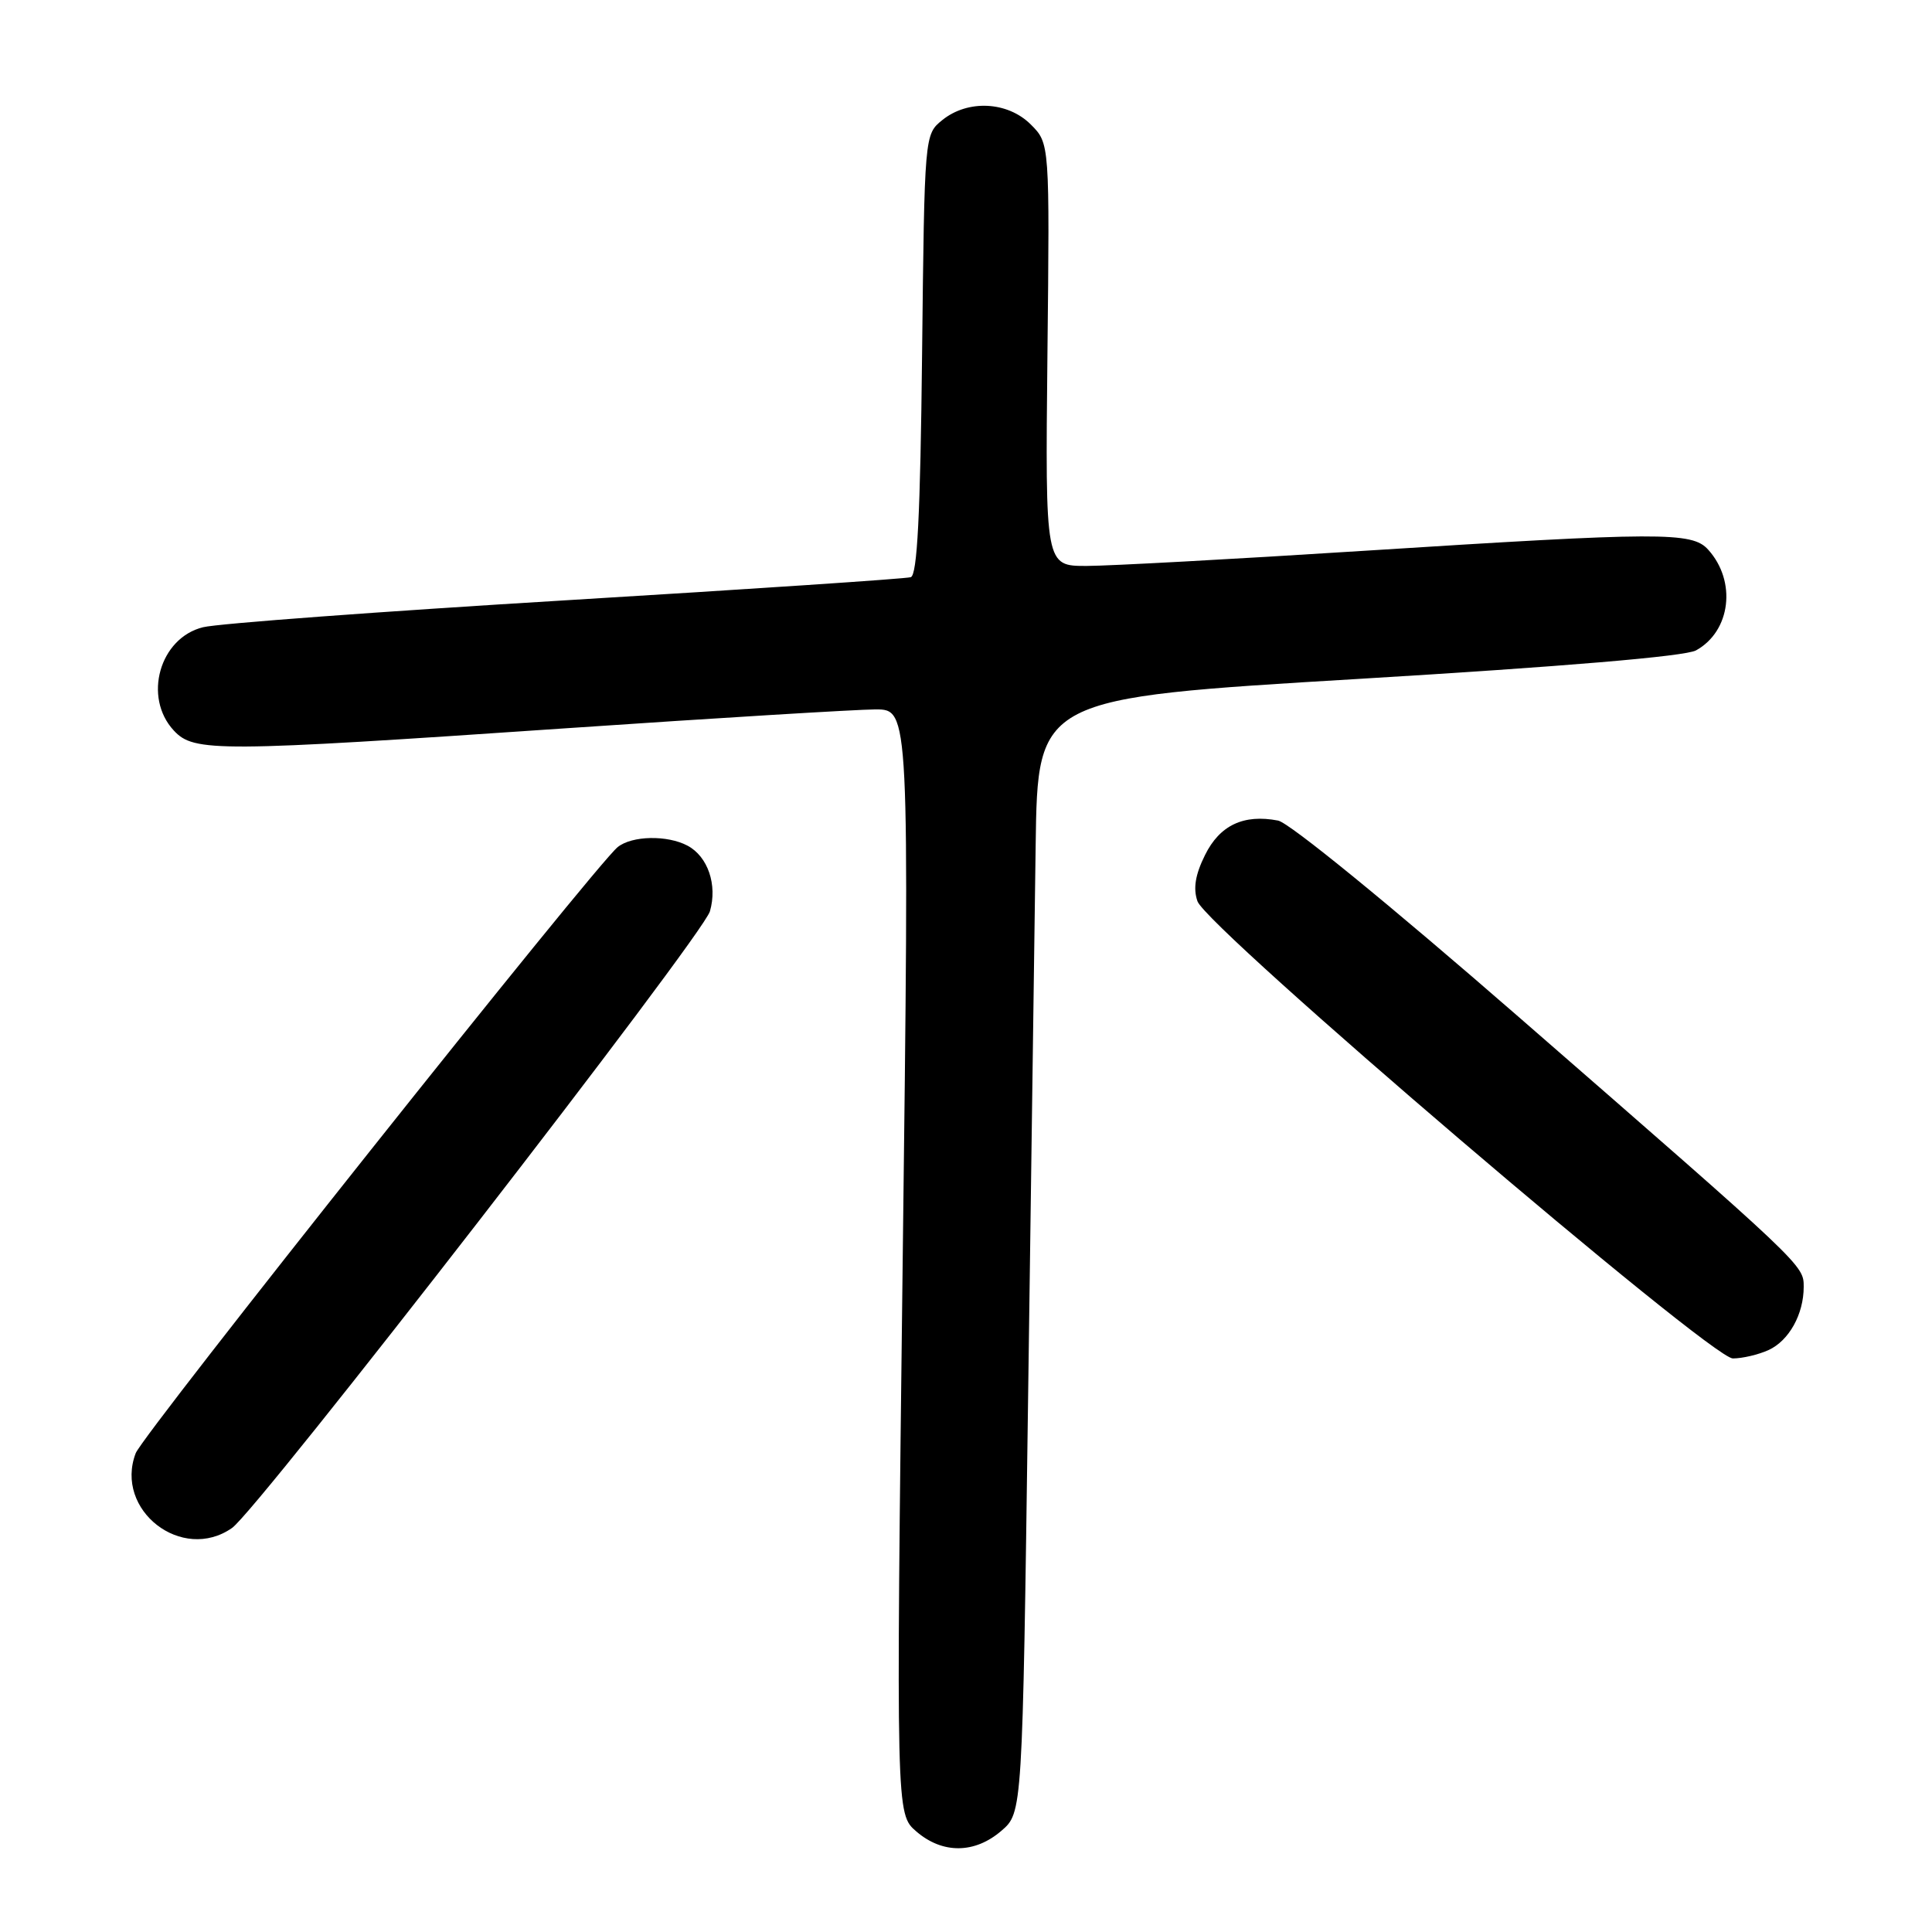 <?xml version="1.0" encoding="UTF-8" standalone="no"?>
<!DOCTYPE svg PUBLIC "-//W3C//DTD SVG 1.1//EN" "http://www.w3.org/Graphics/SVG/1.1/DTD/svg11.dtd" >
<svg xmlns="http://www.w3.org/2000/svg" xmlns:xlink="http://www.w3.org/1999/xlink" version="1.1" viewBox="0 0 256 256">
 <g >
 <path fill="currentColor"
d=" M 132.69 242.59 C 135.48 240.19 135.48 240.19 136.22 185.84 C 136.63 155.95 137.09 122.72 137.23 112.00 C 137.50 92.50 137.50 92.50 180.00 89.96 C 207.16 88.33 223.30 86.97 224.73 86.18 C 229.34 83.64 230.14 77.02 226.33 72.82 C 224.20 70.46 220.09 70.48 180.50 73.00 C 163.45 74.09 147.03 74.98 144.00 74.99 C 138.50 75.00 138.50 75.00 138.79 47.00 C 139.09 19.00 139.09 19.00 136.59 16.50 C 133.52 13.43 128.25 13.17 124.86 15.91 C 122.50 17.82 122.50 17.82 122.18 46.97 C 121.95 68.26 121.54 76.22 120.68 76.48 C 120.03 76.69 99.48 78.06 75.00 79.54 C 50.52 81.02 28.89 82.62 26.91 83.11 C 21.15 84.52 18.92 92.39 23.04 96.81 C 25.71 99.68 28.72 99.66 75.00 96.50 C 95.08 95.13 113.53 94.01 116.00 94.00 C 120.50 94.00 120.50 94.00 119.61 167.18 C 118.73 240.37 118.73 240.37 121.42 242.68 C 124.89 245.67 129.15 245.64 132.69 242.59 Z  M 30.75 202.46 C 34.19 200.05 93.15 123.98 94.07 120.75 C 95.08 117.25 93.80 113.50 91.11 112.06 C 88.43 110.63 83.73 110.72 81.84 112.25 C 78.86 114.67 18.95 190.00 17.98 192.56 C 15.11 200.10 24.13 207.10 30.75 202.46 Z  M 234.34 178.89 C 237.05 177.65 239.00 174.15 239.00 170.51 C 239.00 167.63 239.12 167.74 201.21 134.73 C 184.21 119.93 170.84 109.01 169.35 108.73 C 164.78 107.85 161.62 109.35 159.67 113.30 C 158.38 115.90 158.08 117.72 158.67 119.42 C 159.88 122.95 226.69 180.00 229.61 180.00 C 230.87 180.00 233.00 179.50 234.34 178.89 Z "/>
</g>
</svg>
